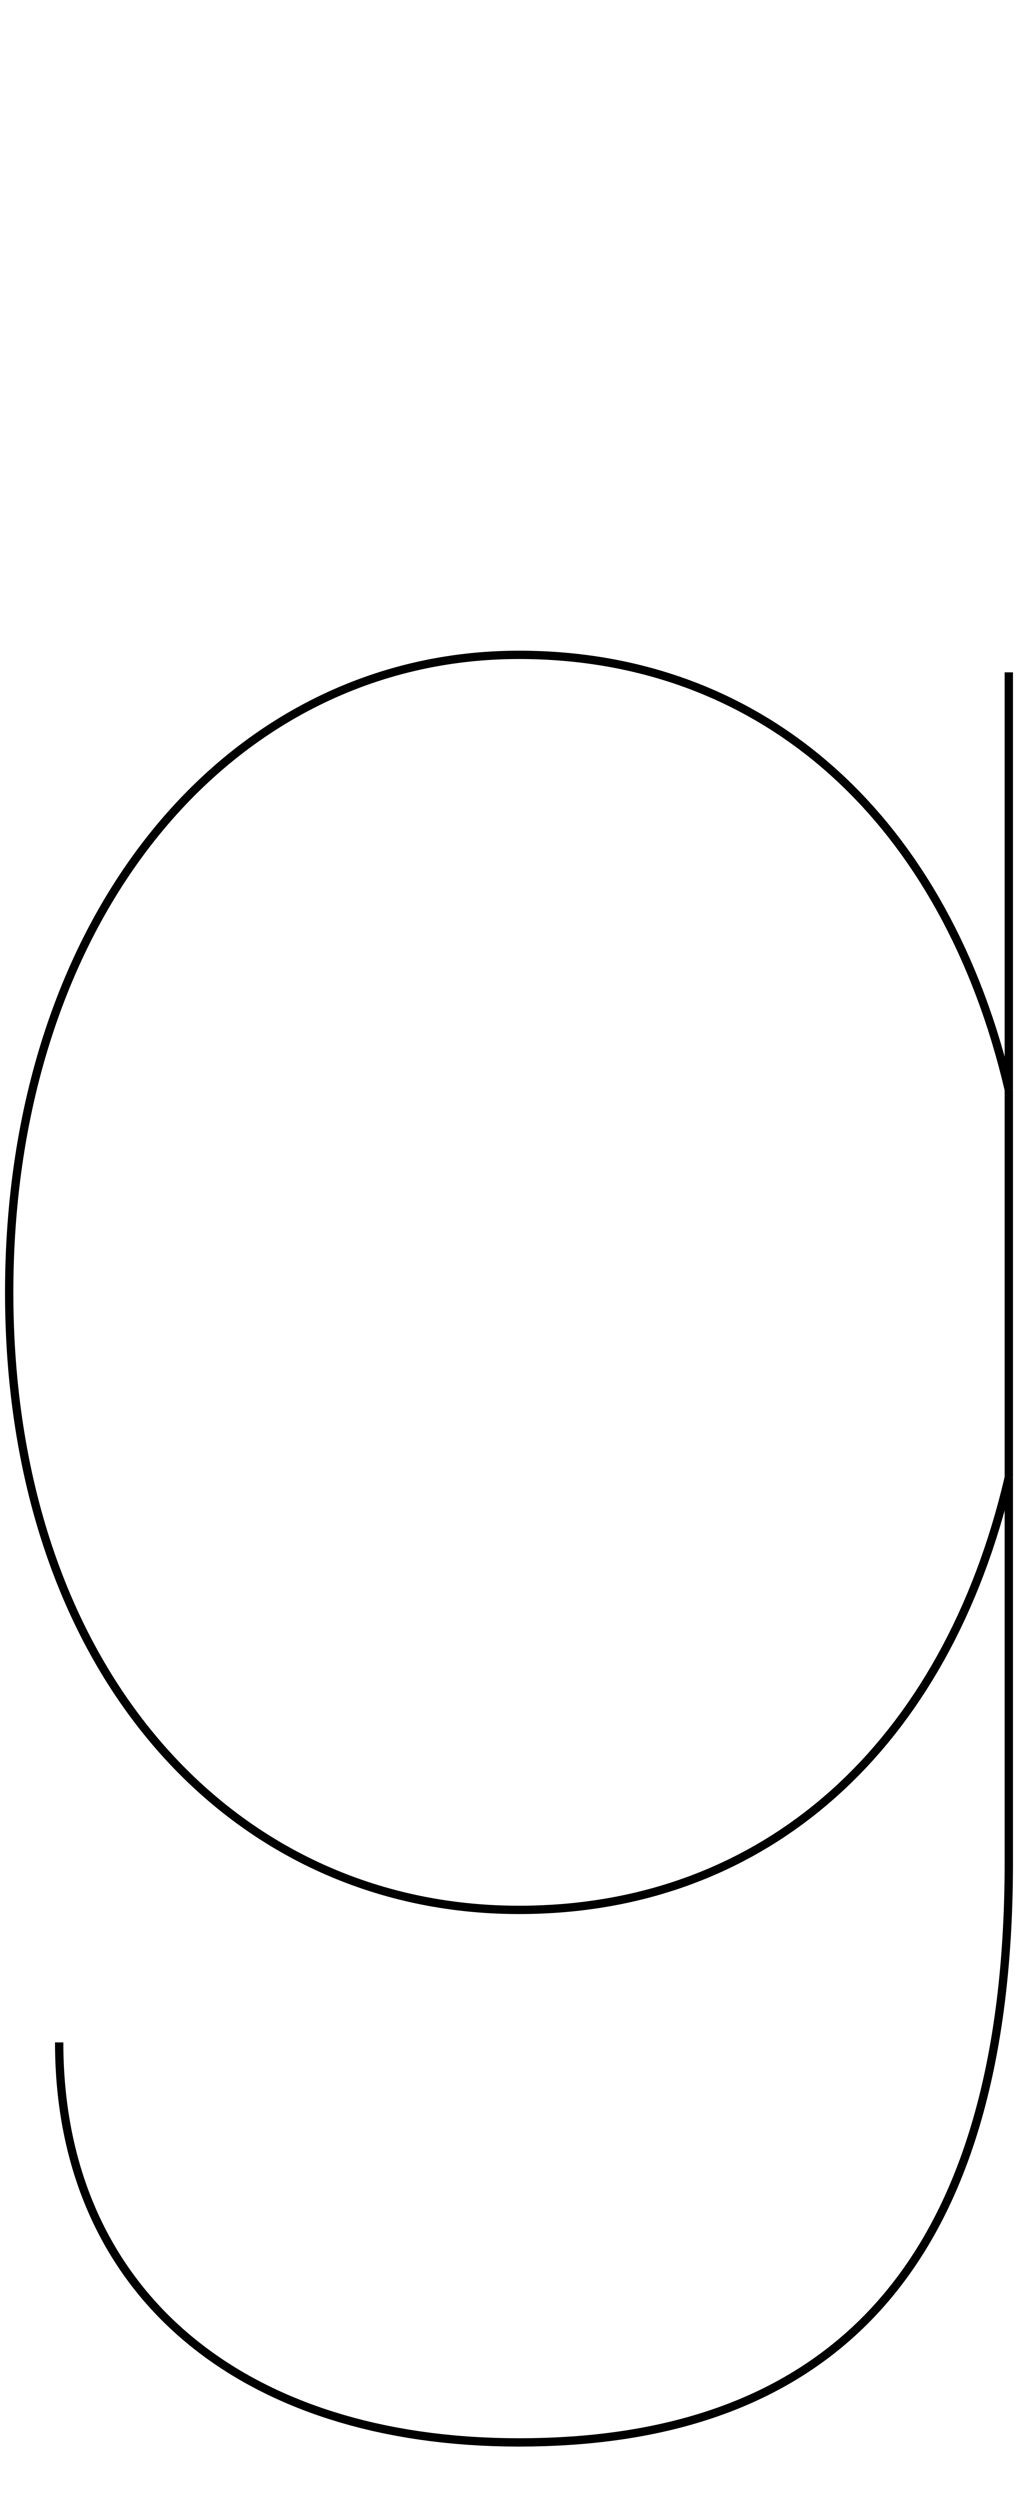 <?xml version="1.0" encoding="utf-8"?>
<!-- Generator: Adobe Illustrator 16.0.0, SVG Export Plug-In . SVG Version: 6.00 Build 0)  -->
<!DOCTYPE svg PUBLIC "-//W3C//DTD SVG 1.1//EN" "http://www.w3.org/Graphics/SVG/1.1/DTD/svg11.dtd">
<svg version="1.1" id="Layer_1" xmlns="http://www.w3.org/2000/svg" xmlns:xlink="http://www.w3.org/1999/xlink" x="0px" y="0px"
	 width="305.5px" height="750px" viewBox="0 0 305.5 750" enable-background="new 0 0 305.5 750" xml:space="preserve">
<g id="Layer_1_1_">
	<g>
		<path fill="none" stroke="#000000" stroke-width="2.5" d="M17.757,612.672c0,74.998,54.746,119.996,137.993,119.996
			c86.997,0,146.992-45.748,146.992-173.992V443.18c-18.749,80.246-72.743,129.744-146.992,129.744
			c-86.997,0-152.993-72.746-152.993-185.242c0-112.495,65.996-191.242,152.993-191.242c74.248,0,128.242,50.249,146.992,130.495
			V201.689"/>
		<polyline fill="none" stroke="#000000" stroke-width="2.5" points="302.743,326.935 302.743,377.499 302.743,443.18 		"/>
	</g>
</g>
<g id="Layer_2">
</g>
</svg>
